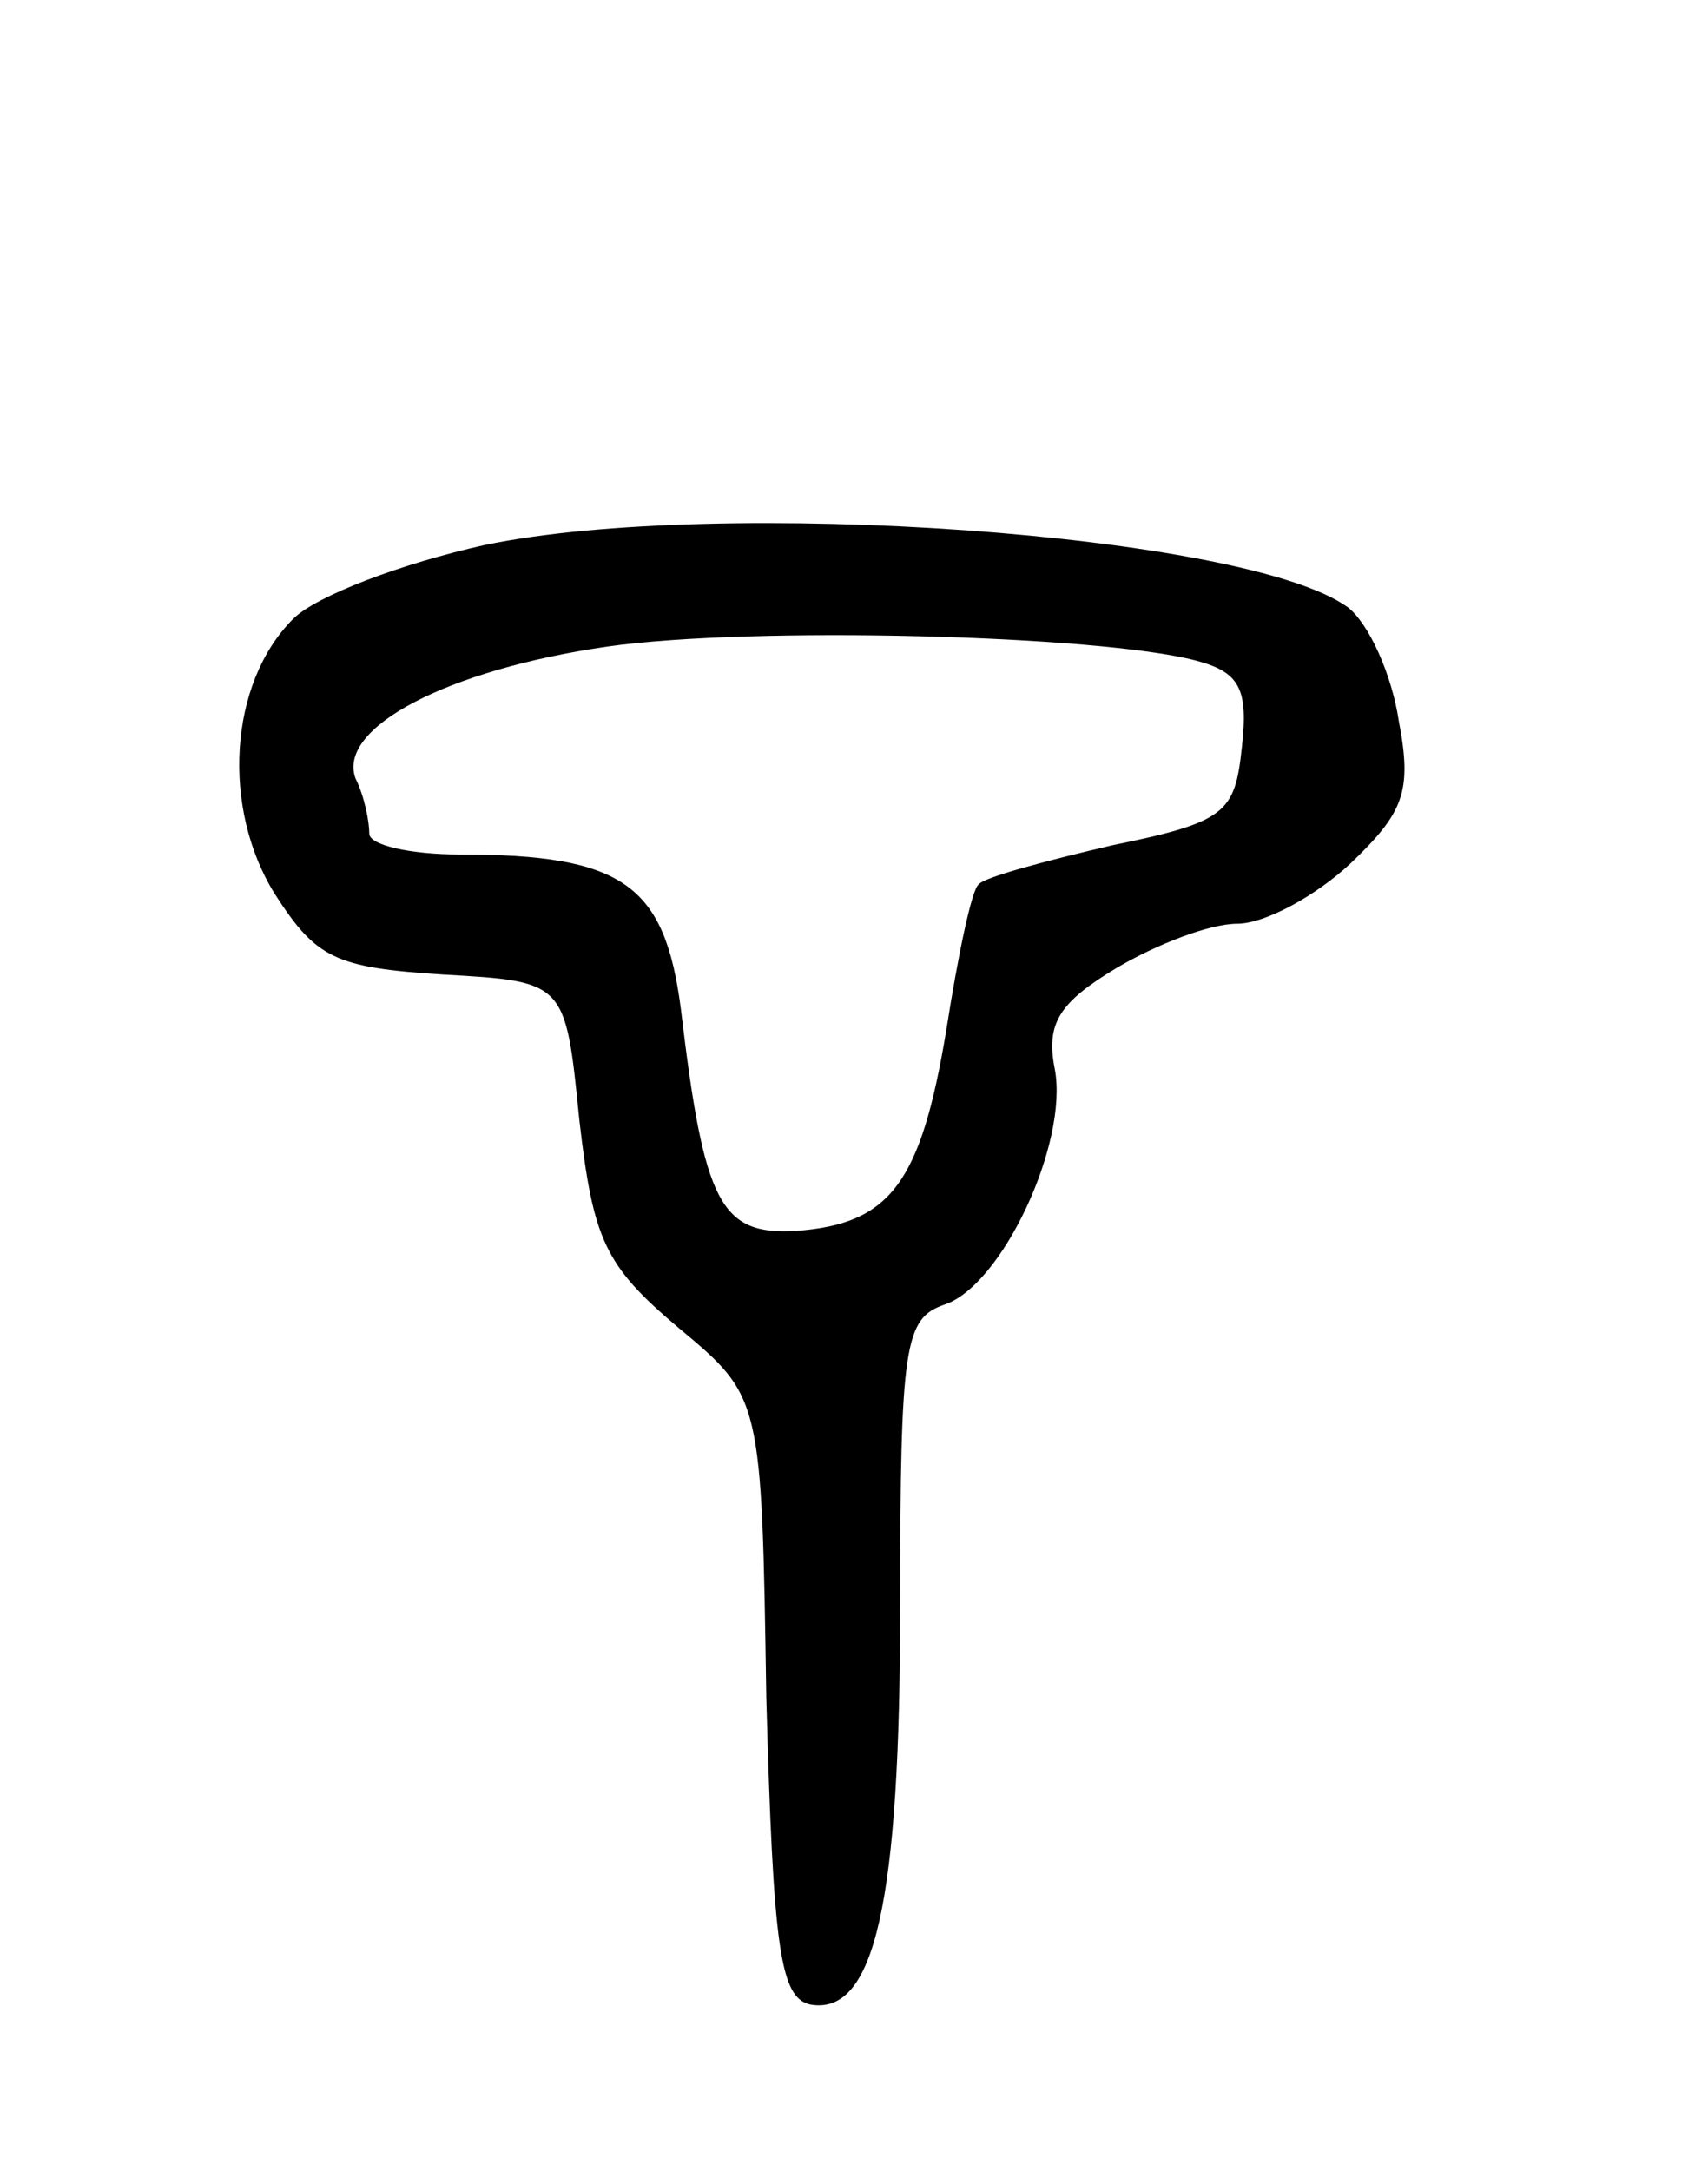 <svg version="1.0" xmlns="http://www.w3.org/2000/svg"
 width="74pt" height="94pt" viewBox="0 0 74 94"
 preserveAspectRatio="xMidYMid meet">
<g transform="translate(0,94) scale(0.1,-0.1)"
fill="#000000" stroke="none">
<path d="M210 704 c-36 -8 -73 -22 -83 -32 -28 -28 -31 -82 -8 -119 18 -28 26
-32 73 -35 53 -3 53 -3 59 -63 6 -52 11 -63 43 -90 36 -30 36 -30 38 -160 3
-109 6 -130 19 -133 28 -5 39 44 39 173 0 113 2 124 19 130 25 8 54 70 48 102
-4 20 2 29 27 44 17 10 40 19 52 19 12 0 34 12 49 26 23 22 27 31 21 62 -3 20
-13 42 -22 49 -44 32 -273 48 -374 27z m308 -50 c19 -5 23 -12 20 -38 -3 -28
-7 -32 -56 -42 -30 -7 -56 -14 -58 -17 -3 -2 -9 -31 -14 -63 -11 -66 -24 -84
-65 -87 -33 -2 -40 12 -50 96 -7 54 -25 67 -96 67 -21 0 -39 4 -39 9 0 5 -2
16 -6 24 -8 22 40 47 109 57 63 9 213 5 255 -6z"/>
</g>
</svg>

